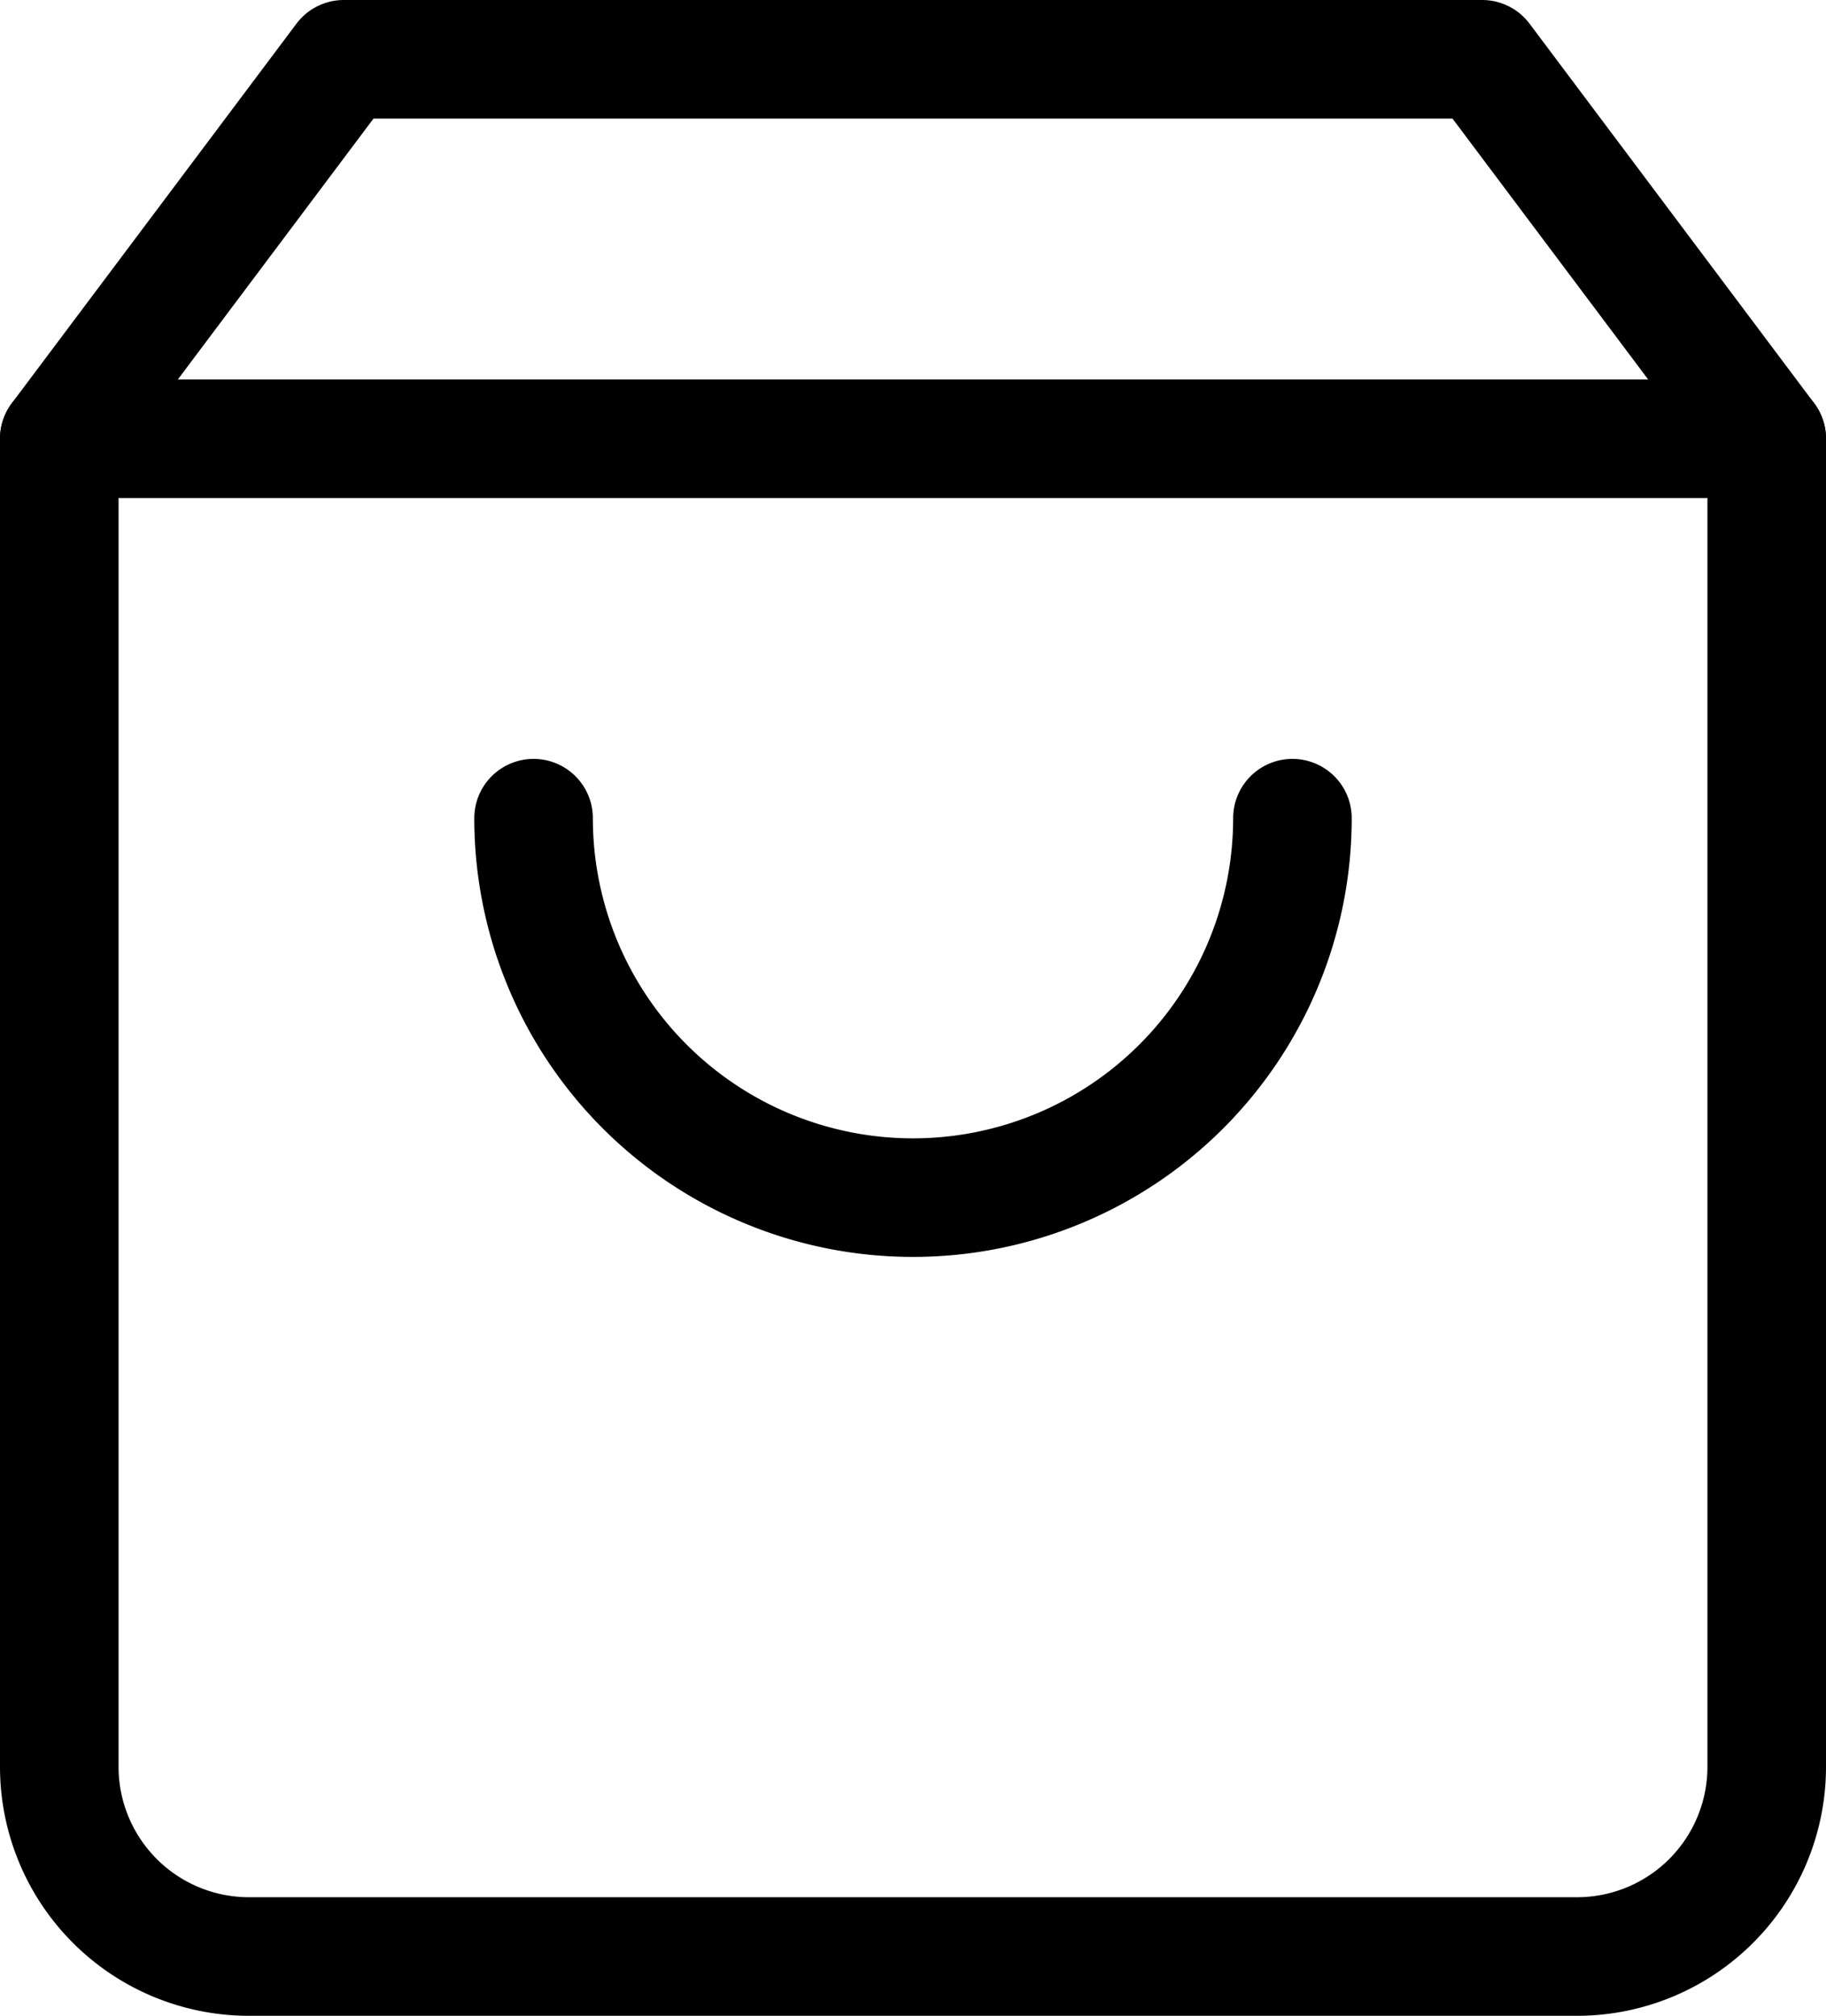 <svg xmlns="http://www.w3.org/2000/svg" width="15.4" height="17" fill="none" stroke="#000" stroke-linejoin="round" xmlns:v="https://vecta.io/nano"><path d="M2.9.5L.5 3.7v11.2a1.6 1.6 0 0 0 1.6 1.6h11.2a1.6 1.6 0 0 0 1.6-1.6V3.7L12.5.5z"/><path d="M.5 3.7h14.4m-4 3.2a3.2 3.2 0 0 1-6.4 0" stroke-linecap="round"/></svg>